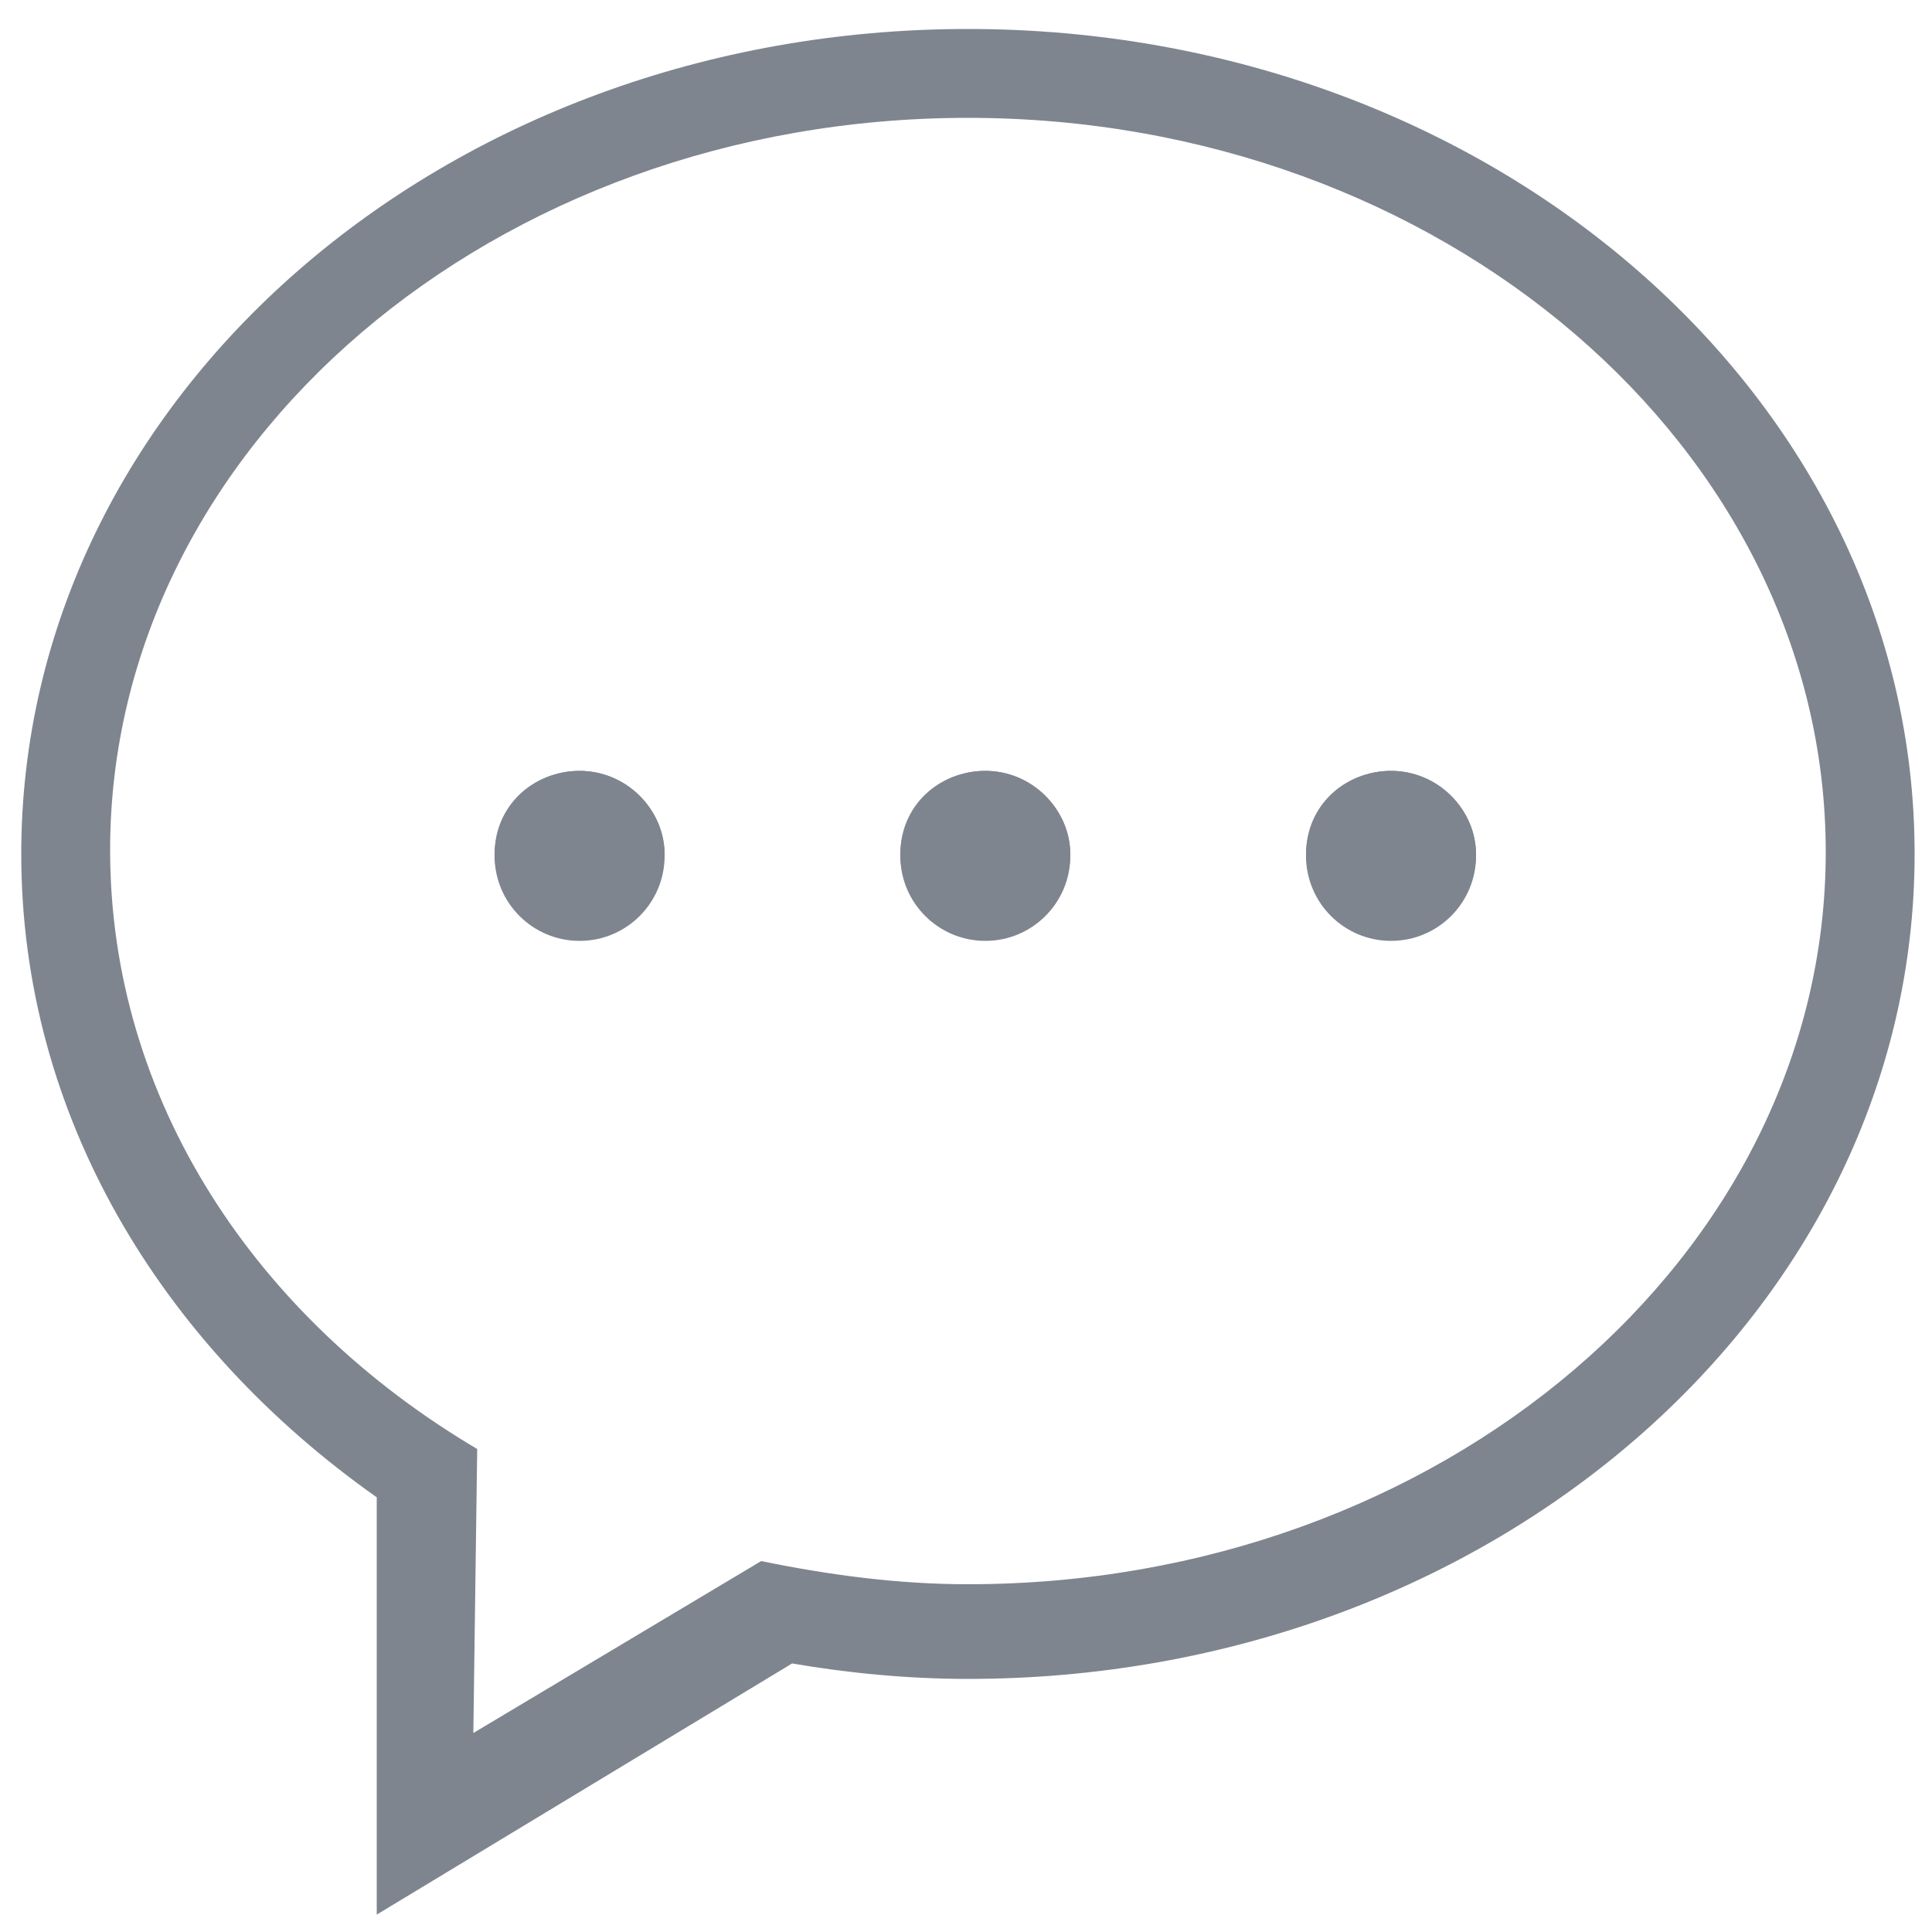 <?xml version="1.0" encoding="utf-8"?>
<!-- Generator: Adobe Illustrator 22.0.1, SVG Export Plug-In . SVG Version: 6.00 Build 0)  -->
<svg version="1.1" id="Layer_1" xmlns="http://www.w3.org/2000/svg" xmlns:xlink="http://www.w3.org/1999/xlink" x="0px" y="0px"
	 viewBox="0 0 100 100" style="enable-background:new 0 0 100 100;" xml:space="preserve">
<style type="text/css">
	.st0{fill:#7F858F;}
</style>
<path class="st0" d="M50.1,86.9c-3.1,0-6.2-0.3-9.1-0.8l-21.5,13V77.5C8.3,69.6,1.1,57.7,1.1,44.2c0-23.6,21.9-42.7,49-42.7
	s49,19.1,49,42.7S77.2,86.9,50.1,86.9z M50.1,6.1C25.6,6.1,5.7,23.1,5.7,44c0,12.9,7.5,24.2,19,31l-0.2,14.7l14.9-8.9
	c3.4,0.7,7,1.2,10.7,1.2c24.5,0,44.4-17,44.4-37.9S74.6,6.1,50.1,6.1z M72,48.5c-2.5,0-4.4-2-4.4-4.3c0-2.5,2-4.3,4.4-4.3
	s4.4,2,4.4,4.3S74.5,48.5,72,48.5z M51,48.5c-2.5,0-4.4-2-4.4-4.3c0-2.5,2-4.3,4.4-4.3s4.4,2,4.4,4.3S53.4,48.5,51,48.5z M30,48.5
	c-2.5,0-4.4-2-4.4-4.3c0-2.5,2-4.3,4.4-4.3s4.4,2,4.4,4.3C34.3,46.6,32.4,48.5,30,48.5z"/>
<g>
	<g>
		<g>
			<circle class="st0" cx="30" cy="44.3" r="4.4"/>
		</g>
		<g>
			<circle class="st0" cx="51" cy="44.3" r="4.4"/>
		</g>
		<g>
			<circle class="st0" cx="72" cy="44.3" r="4.4"/>
		</g>
	</g>
</g>
</svg>
